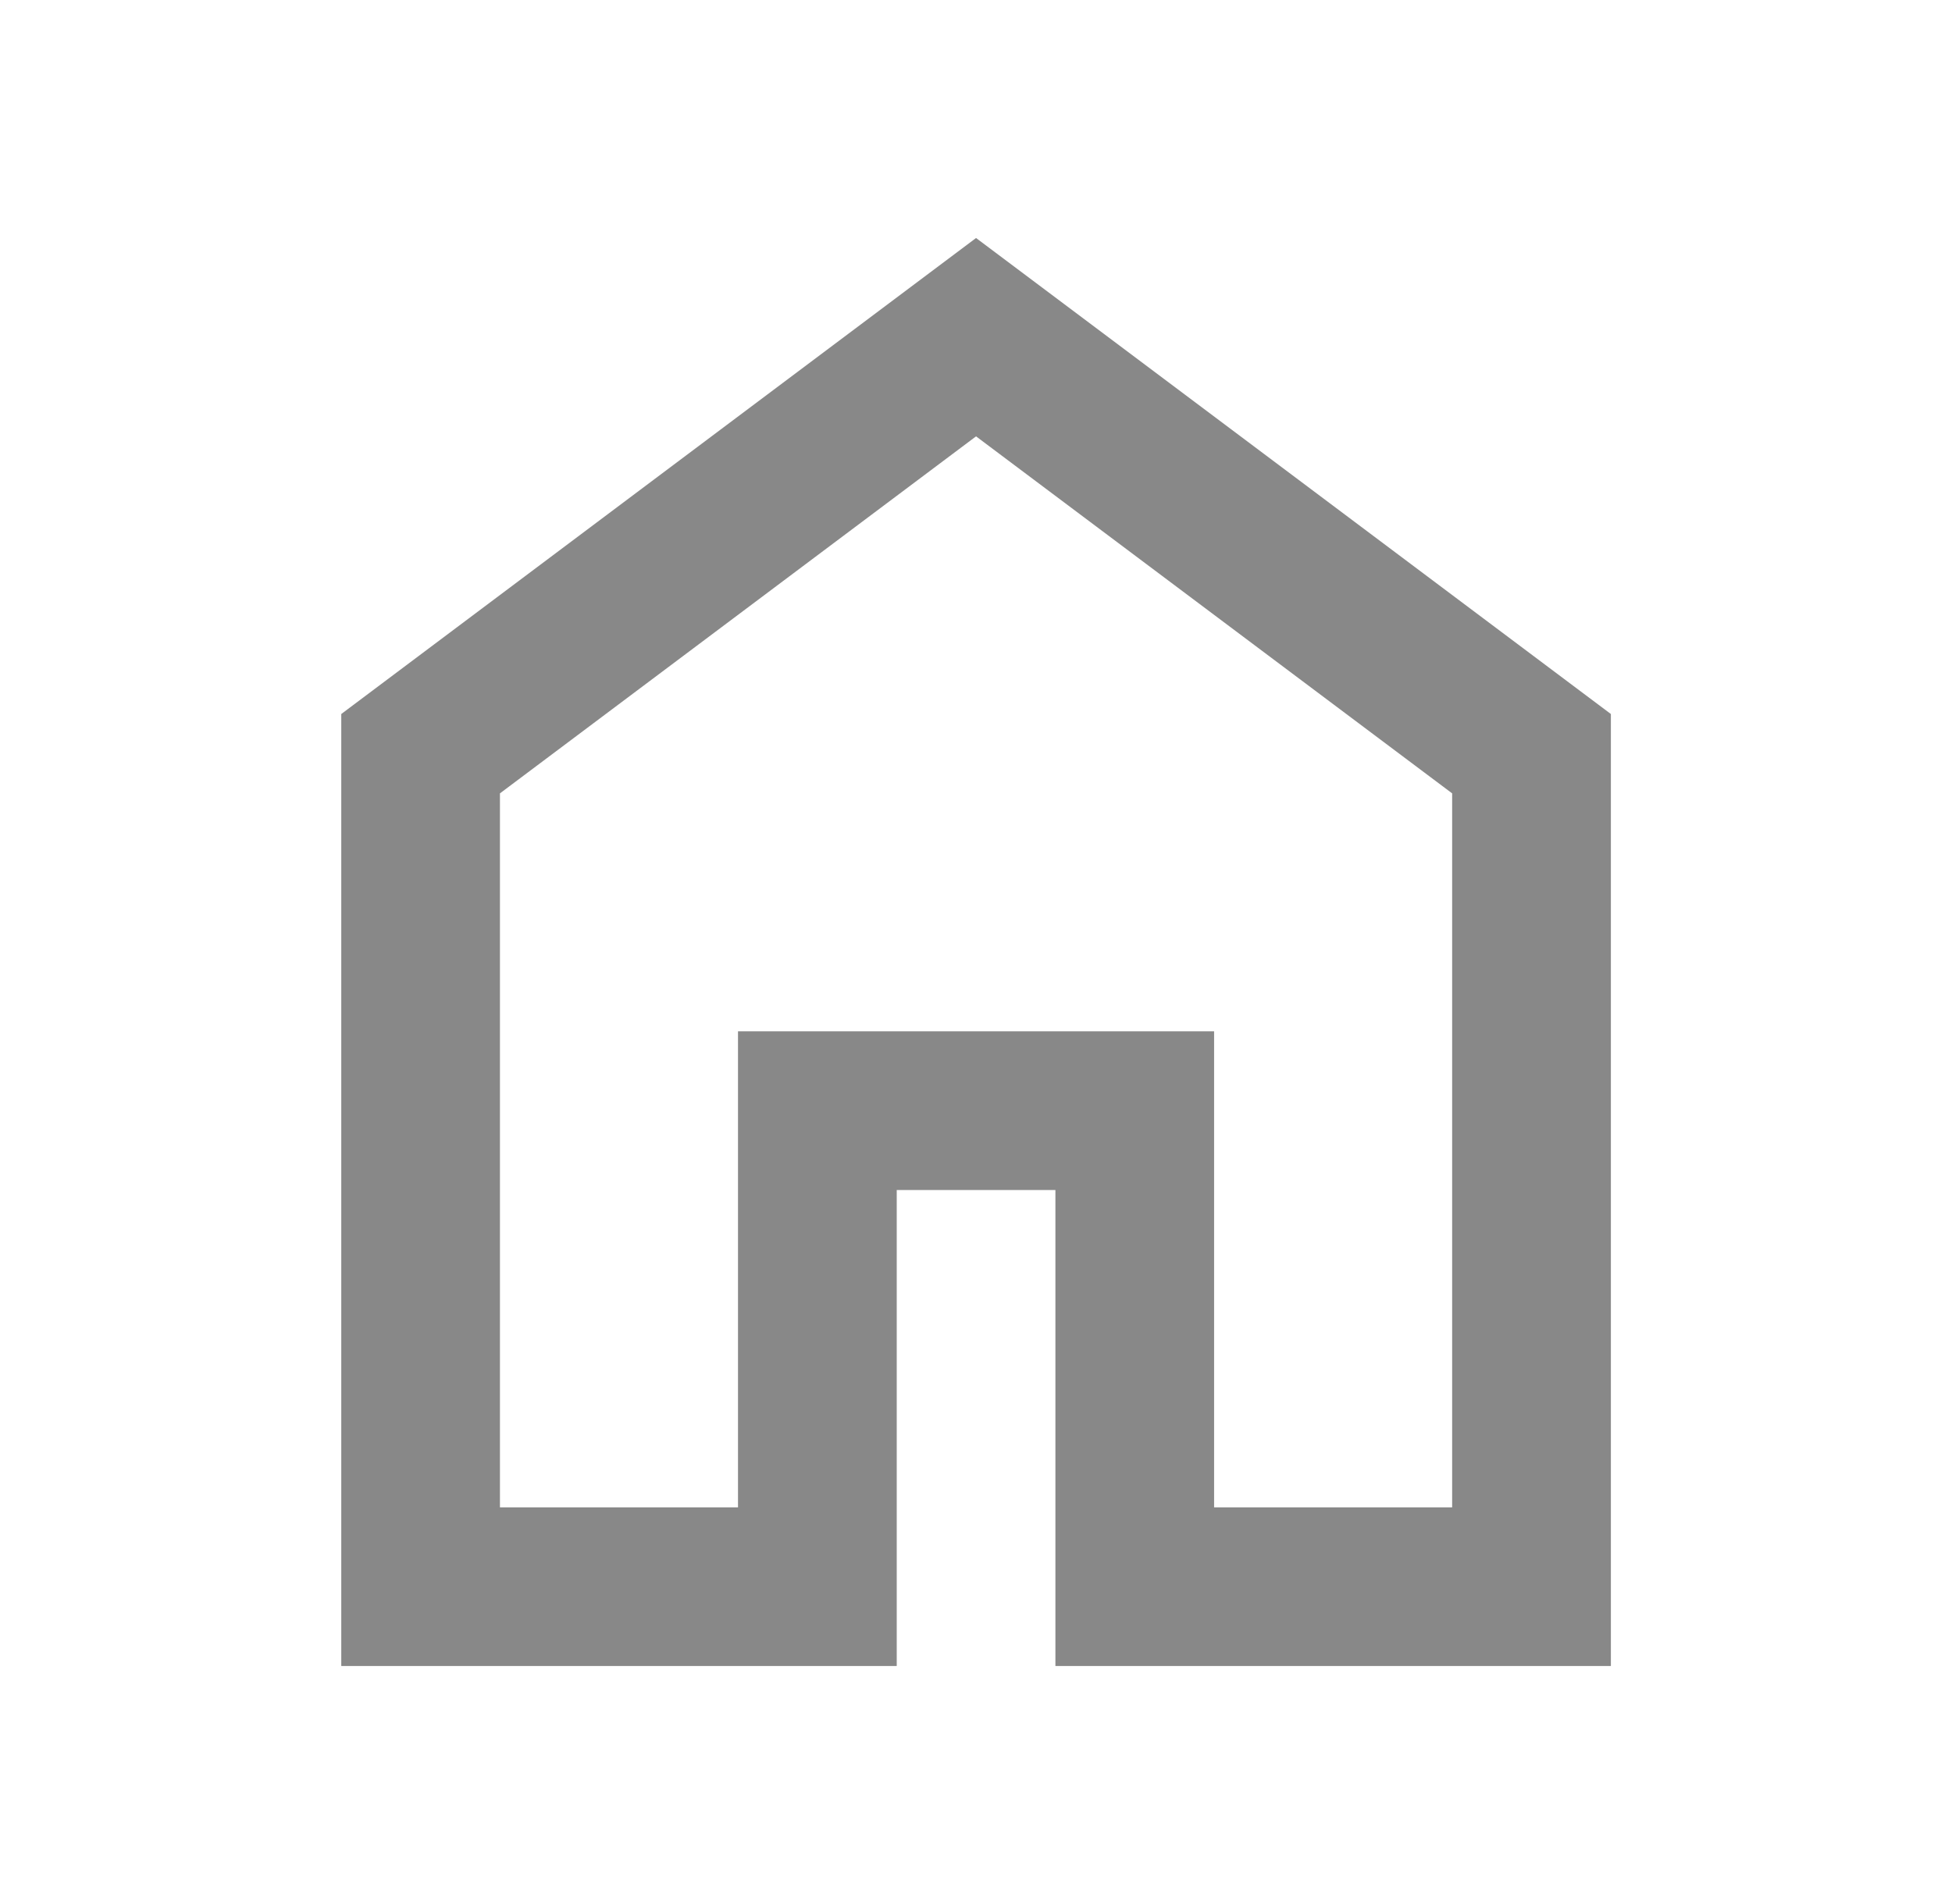 <svg width="41" height="40" viewBox="0 0 41 40" fill="none" xmlns="http://www.w3.org/2000/svg">
<path d="M10.501 31.667H15.501V21.667H25.501V31.667H30.501V16.667L20.501 9.167L10.501 16.667V31.667ZM7.168 35V15L20.501 5L33.835 15V35H22.168V25H18.835V35H7.168Z" fill="#888888"/>
</svg>
